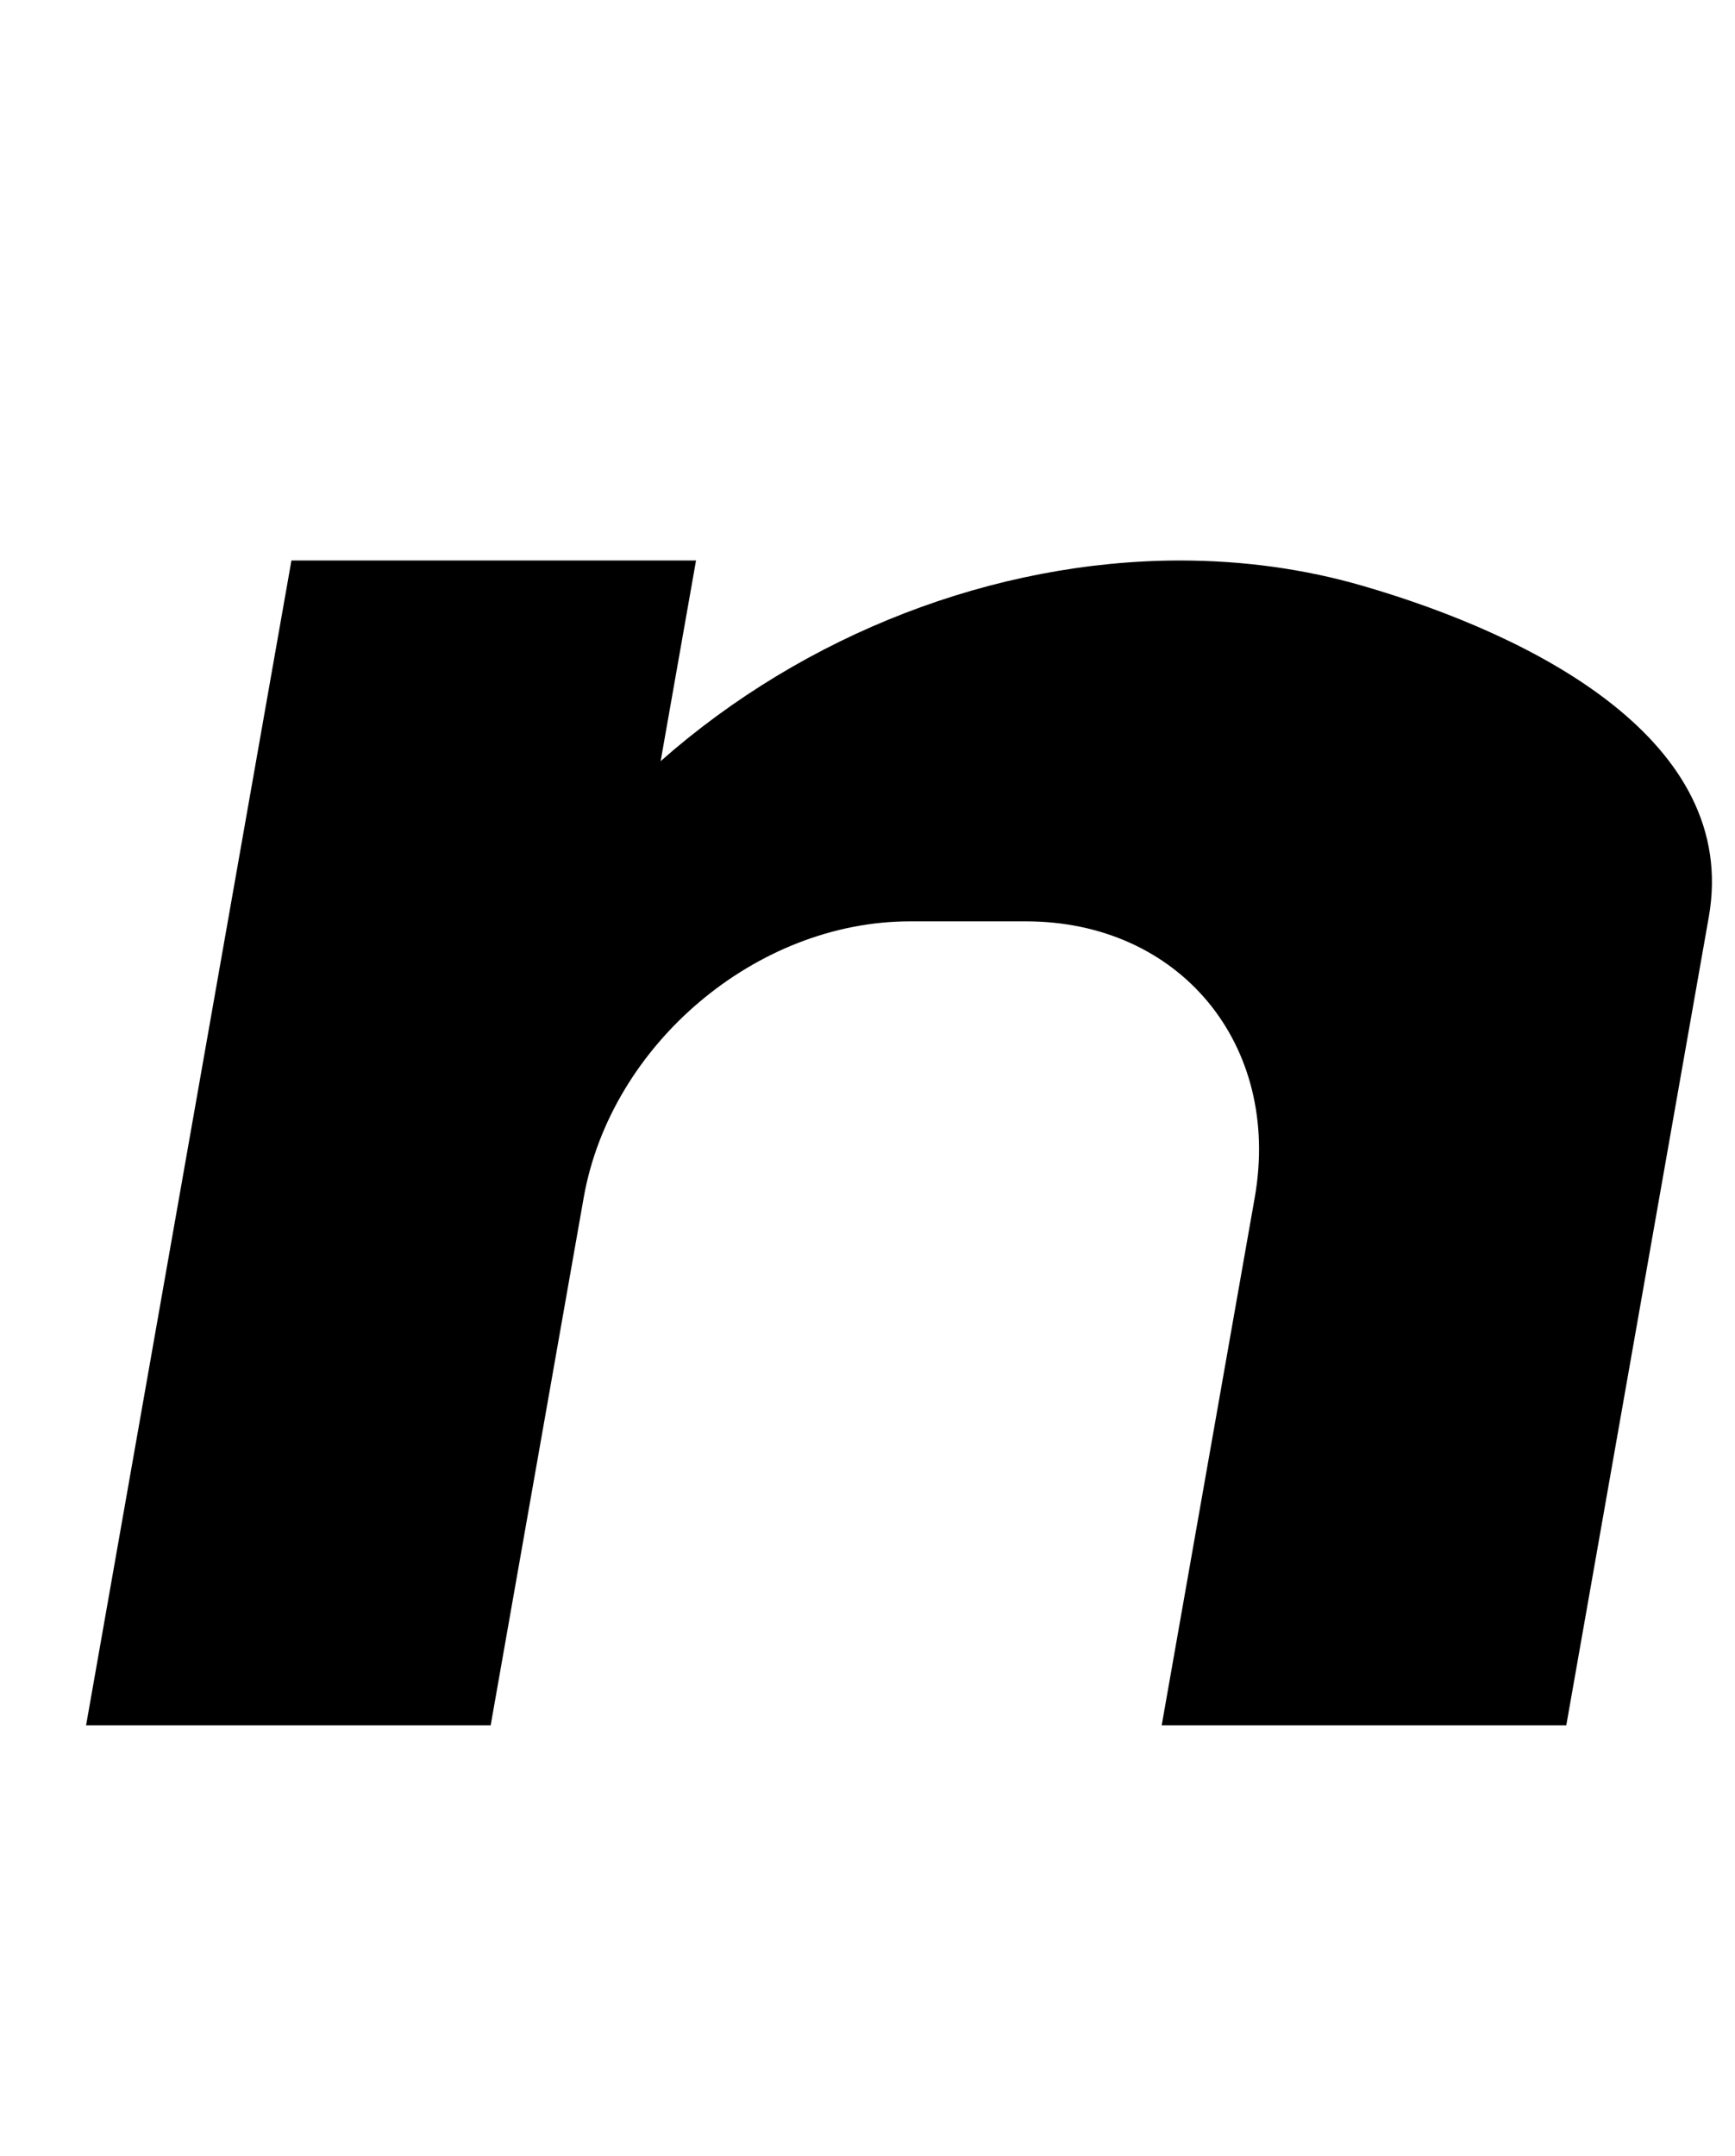 <?xml version="1.0" standalone="no"?>
<!DOCTYPE svg PUBLIC "-//W3C//DTD SVG 1.1//EN" "http://www.w3.org/Graphics/SVG/1.1/DTD/svg11.dtd" >
<svg xmlns="http://www.w3.org/2000/svg" xmlns:xlink="http://www.w3.org/1999/xlink" version="1.1" viewBox="-10 0 805 1000">
   <path fill="currentColor"
d="M537.613 260c-86.22 0.057 -174.159 34.006 -241.085 93.075l16.412 -93.075h-187.724l-95.277 540.343h187.724l43.185 -244.912c12.588 -70.938 80.031 -128.026 151.289 -128.026h53.91c71.309 0 118.634 57.17 106.113 128.179l-36.84 208.926
l-4.223 23.947l-2.096 11.887h187.721l29.36 -166.511l36.77 -208.528c14.363 -81.459 -80.163 -130.199 -160.645 -153.558c-26.723 -7.771 -55.228 -11.729 -84.595 -11.746z" />
</svg>
